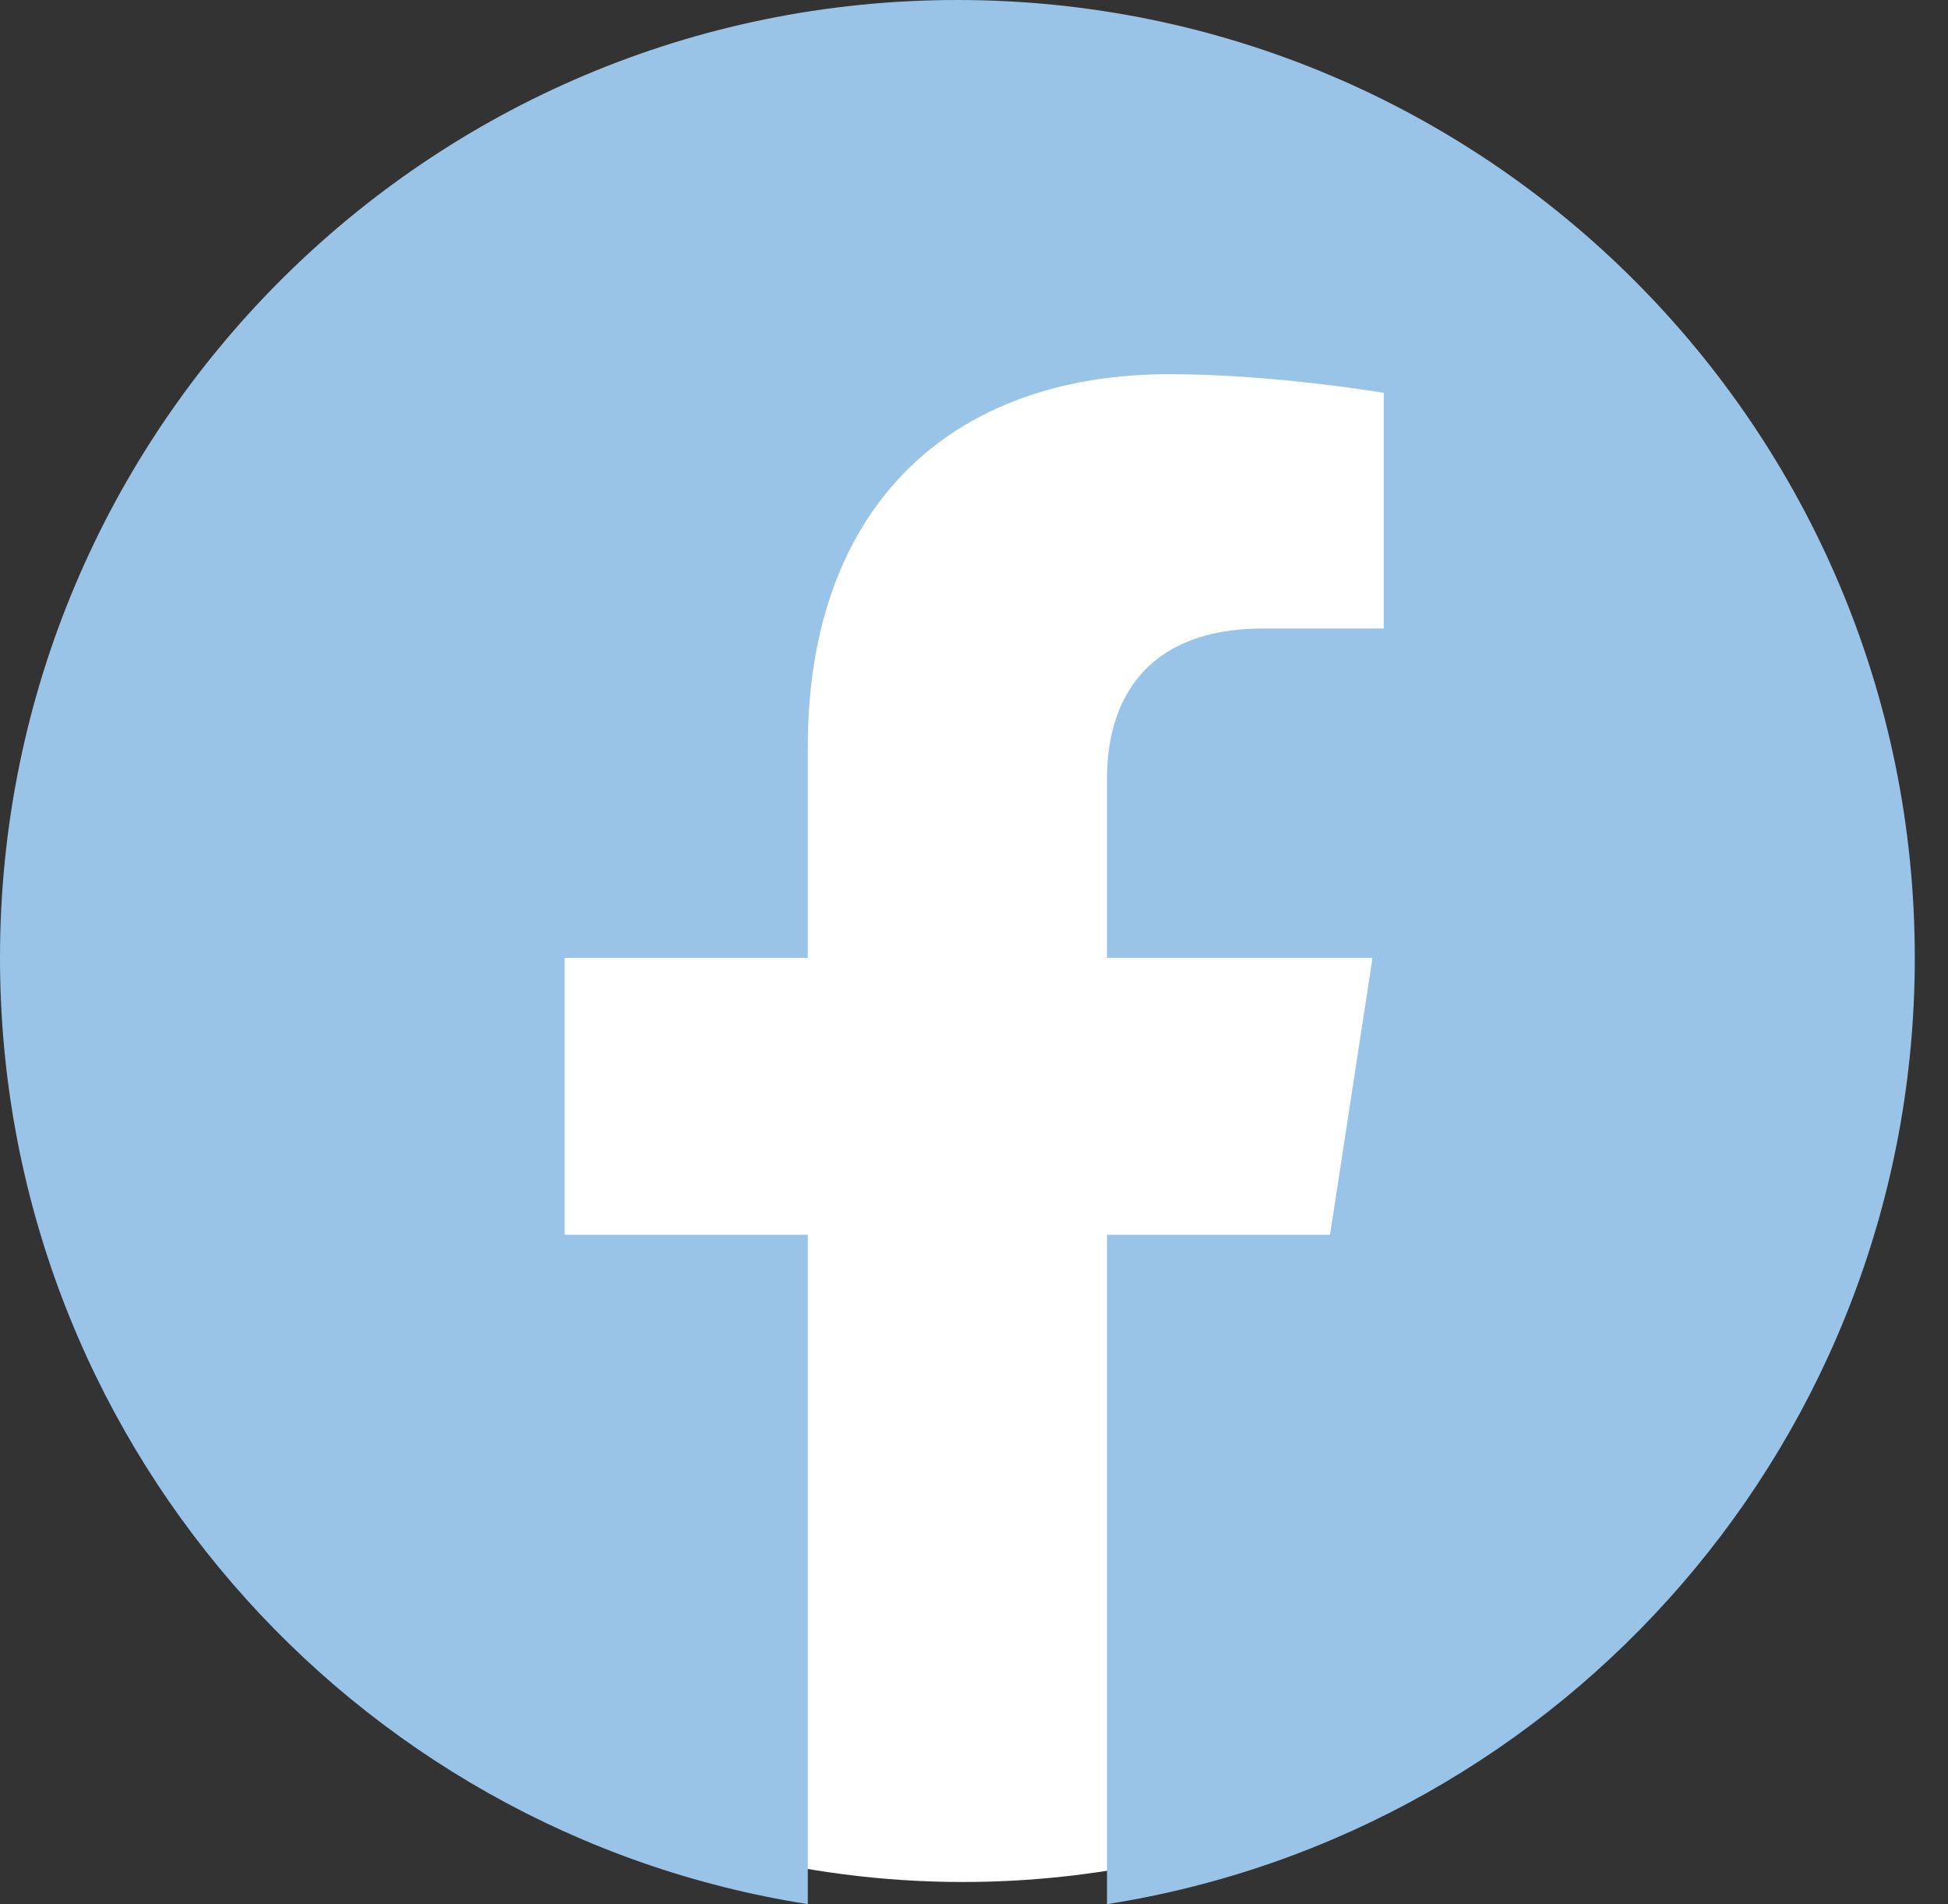 <svg width="44" height="43" viewBox="0 0 44 43" fill="none" xmlns="http://www.w3.org/2000/svg">
<rect x="0" y="0" width="44" height="43" fill="#333333" stroke="none"/>
<circle cx="21.75" cy="21.5" r="21" fill="white"/>
<path d="M43.25 21.631C43.25 9.682 33.571 0 21.625 0C9.679 0 0 9.682 0 21.631C0 32.427 7.908 41.376 18.246 43V27.884H12.753V21.631H18.246V16.865C18.246 11.444 21.472 8.45 26.414 8.45C28.78 8.45 31.255 8.872 31.255 8.872V14.193H28.528C25.842 14.193 25.004 15.86 25.004 17.571V21.631H31.001L30.042 27.884H25.004V43C35.342 41.376 43.25 32.427 43.25 21.631Z" fill="#99C4E8"/>
</svg>
